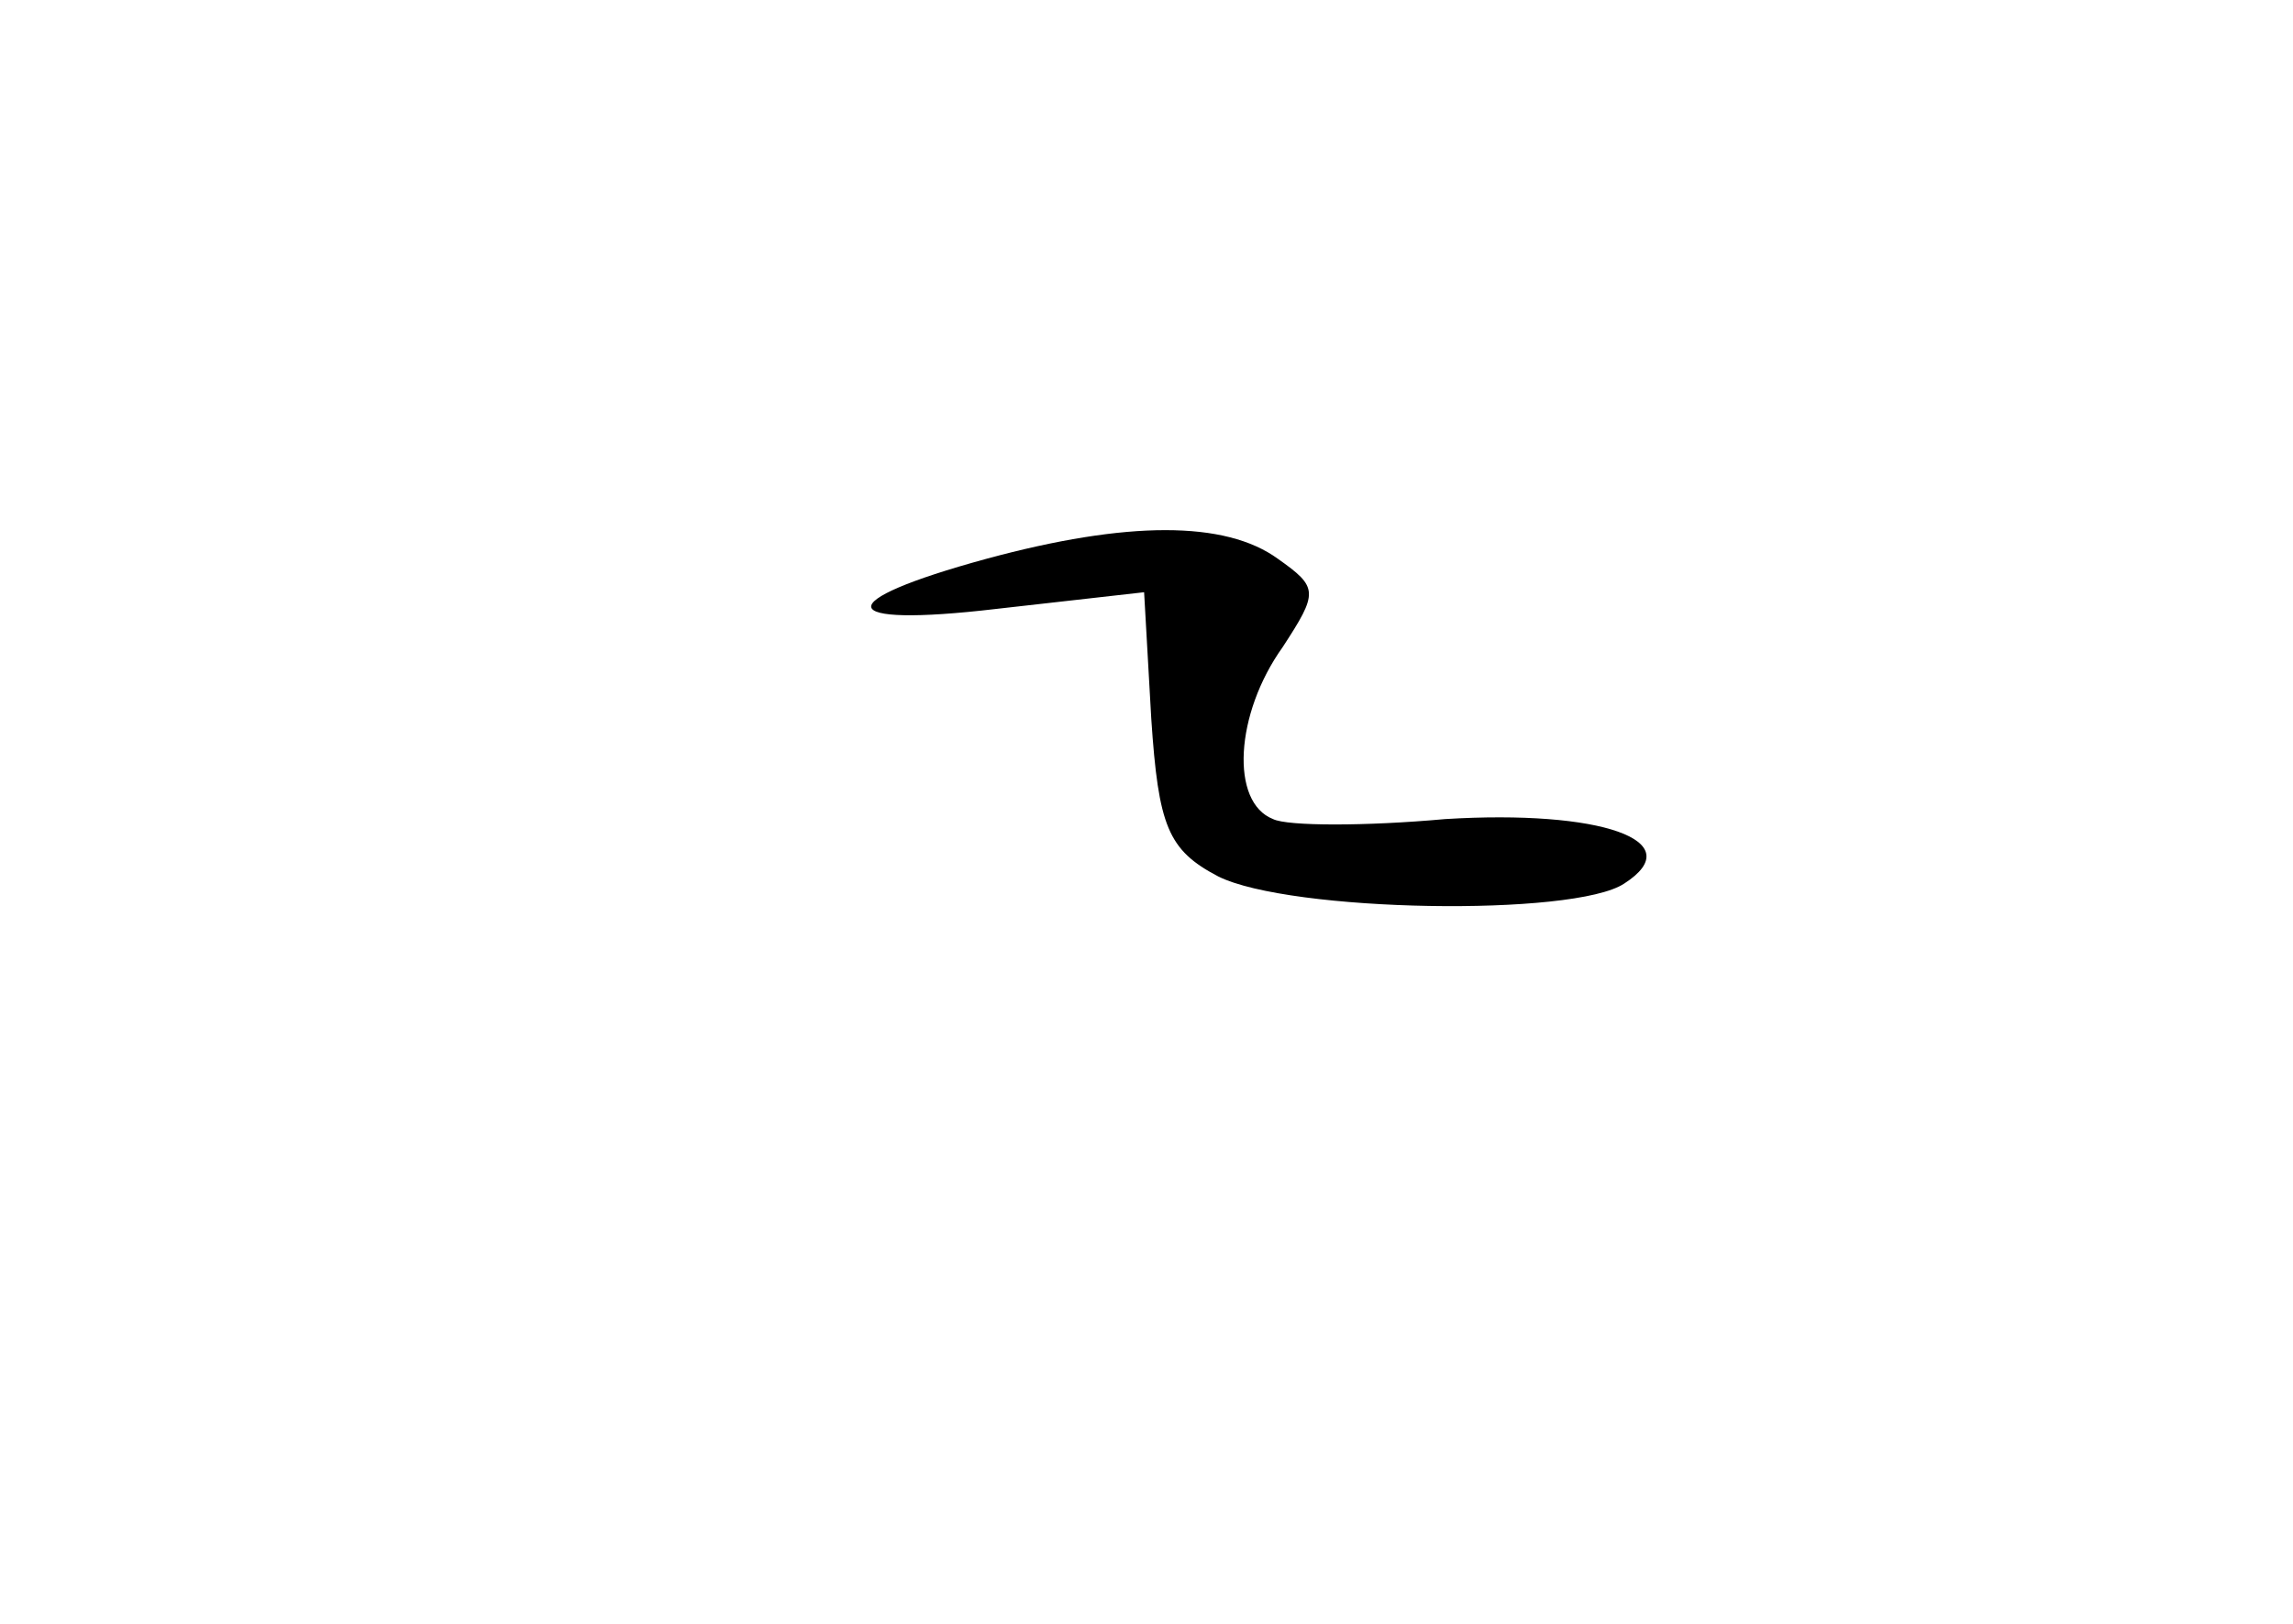 <?xml version="1.0" standalone="no"?>
<!DOCTYPE svg PUBLIC "-//W3C//DTD SVG 20010904//EN"
 "http://www.w3.org/TR/2001/REC-SVG-20010904/DTD/svg10.dtd">
<svg version="1.0" xmlns="http://www.w3.org/2000/svg"
 width="96pt" height="68pt" viewBox="0 0 96 68"
 preserveAspectRatio="xMidYMid meet">
<g transform="translate(0,68) scale(0.1,-0.1)"
fill="#000000" stroke="none">
<path d="M413 446 c-66 -18 -64 -29 4 -21 l62 7 3 -53 c3 -45 7 -55 28 -66 30
-15 149 -17 170 -3 28 18 -10 31 -75 27 -33 -3 -66 -3 -72 0 -18 7 -16 44 4
72 15 23 15 25 -2 37 -22 16 -63 16 -122 0z"/>
</g>
</svg>
